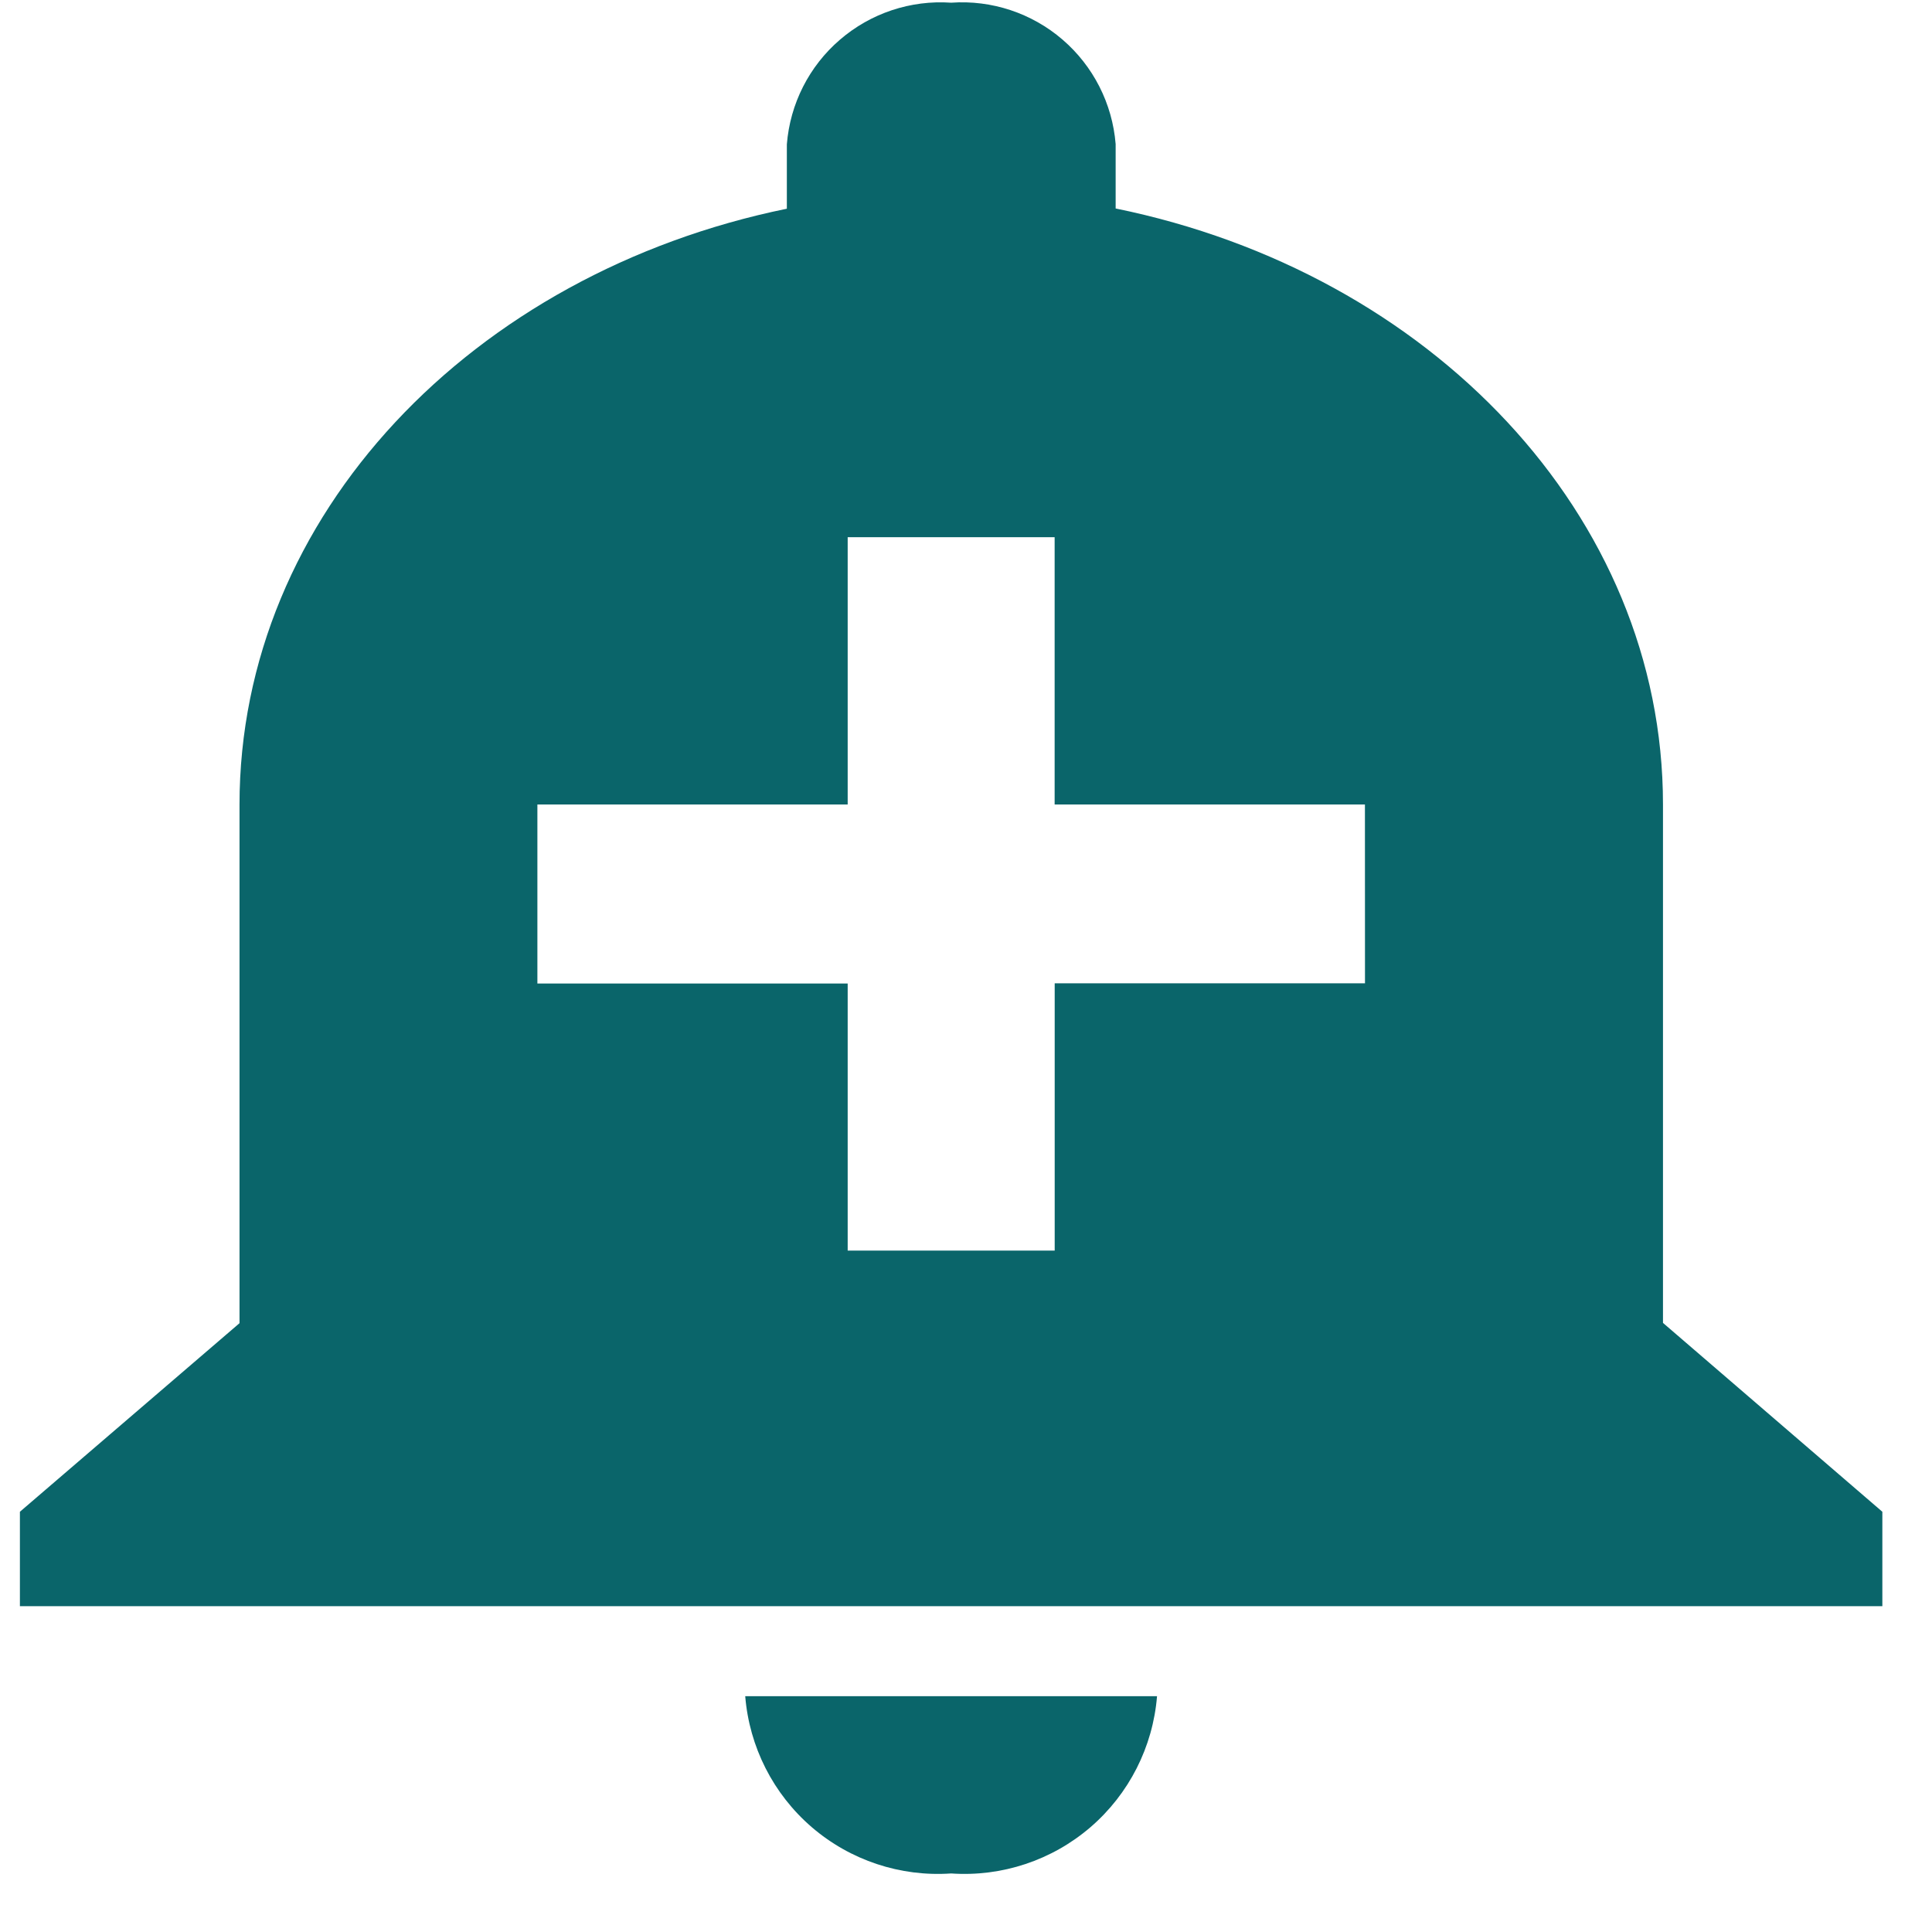 <svg width="33" height="33" viewBox="0 0 33 33" fill="none" xmlns="http://www.w3.org/2000/svg">
<path d="M12.729 28.972C12.799 29.838 13.207 30.642 13.865 31.209C14.524 31.776 15.379 32.06 16.246 32C17.113 32.06 17.968 31.776 18.627 31.209C19.285 30.642 19.693 29.838 19.763 28.972H12.729ZM28.405 22.596V13.741C28.405 8.796 24.428 4.657 19.056 3.561V2.461C19 1.769 18.674 1.128 18.148 0.676C17.622 0.223 16.938 -0.003 16.246 0.046C15.554 -0.002 14.871 0.226 14.346 0.679C13.82 1.131 13.495 1.773 13.44 2.465V3.565C8.067 4.665 4.091 8.799 4.091 13.745V22.601L0.34 25.822V27.435H32.152V25.822L28.405 22.596ZM23.315 16.796H18.015V21.361H14.479V16.799H9.179V13.741H14.479V9.176H18.014V13.741H23.314L23.315 16.796Z" fill="#0A656A"/>
</svg>
